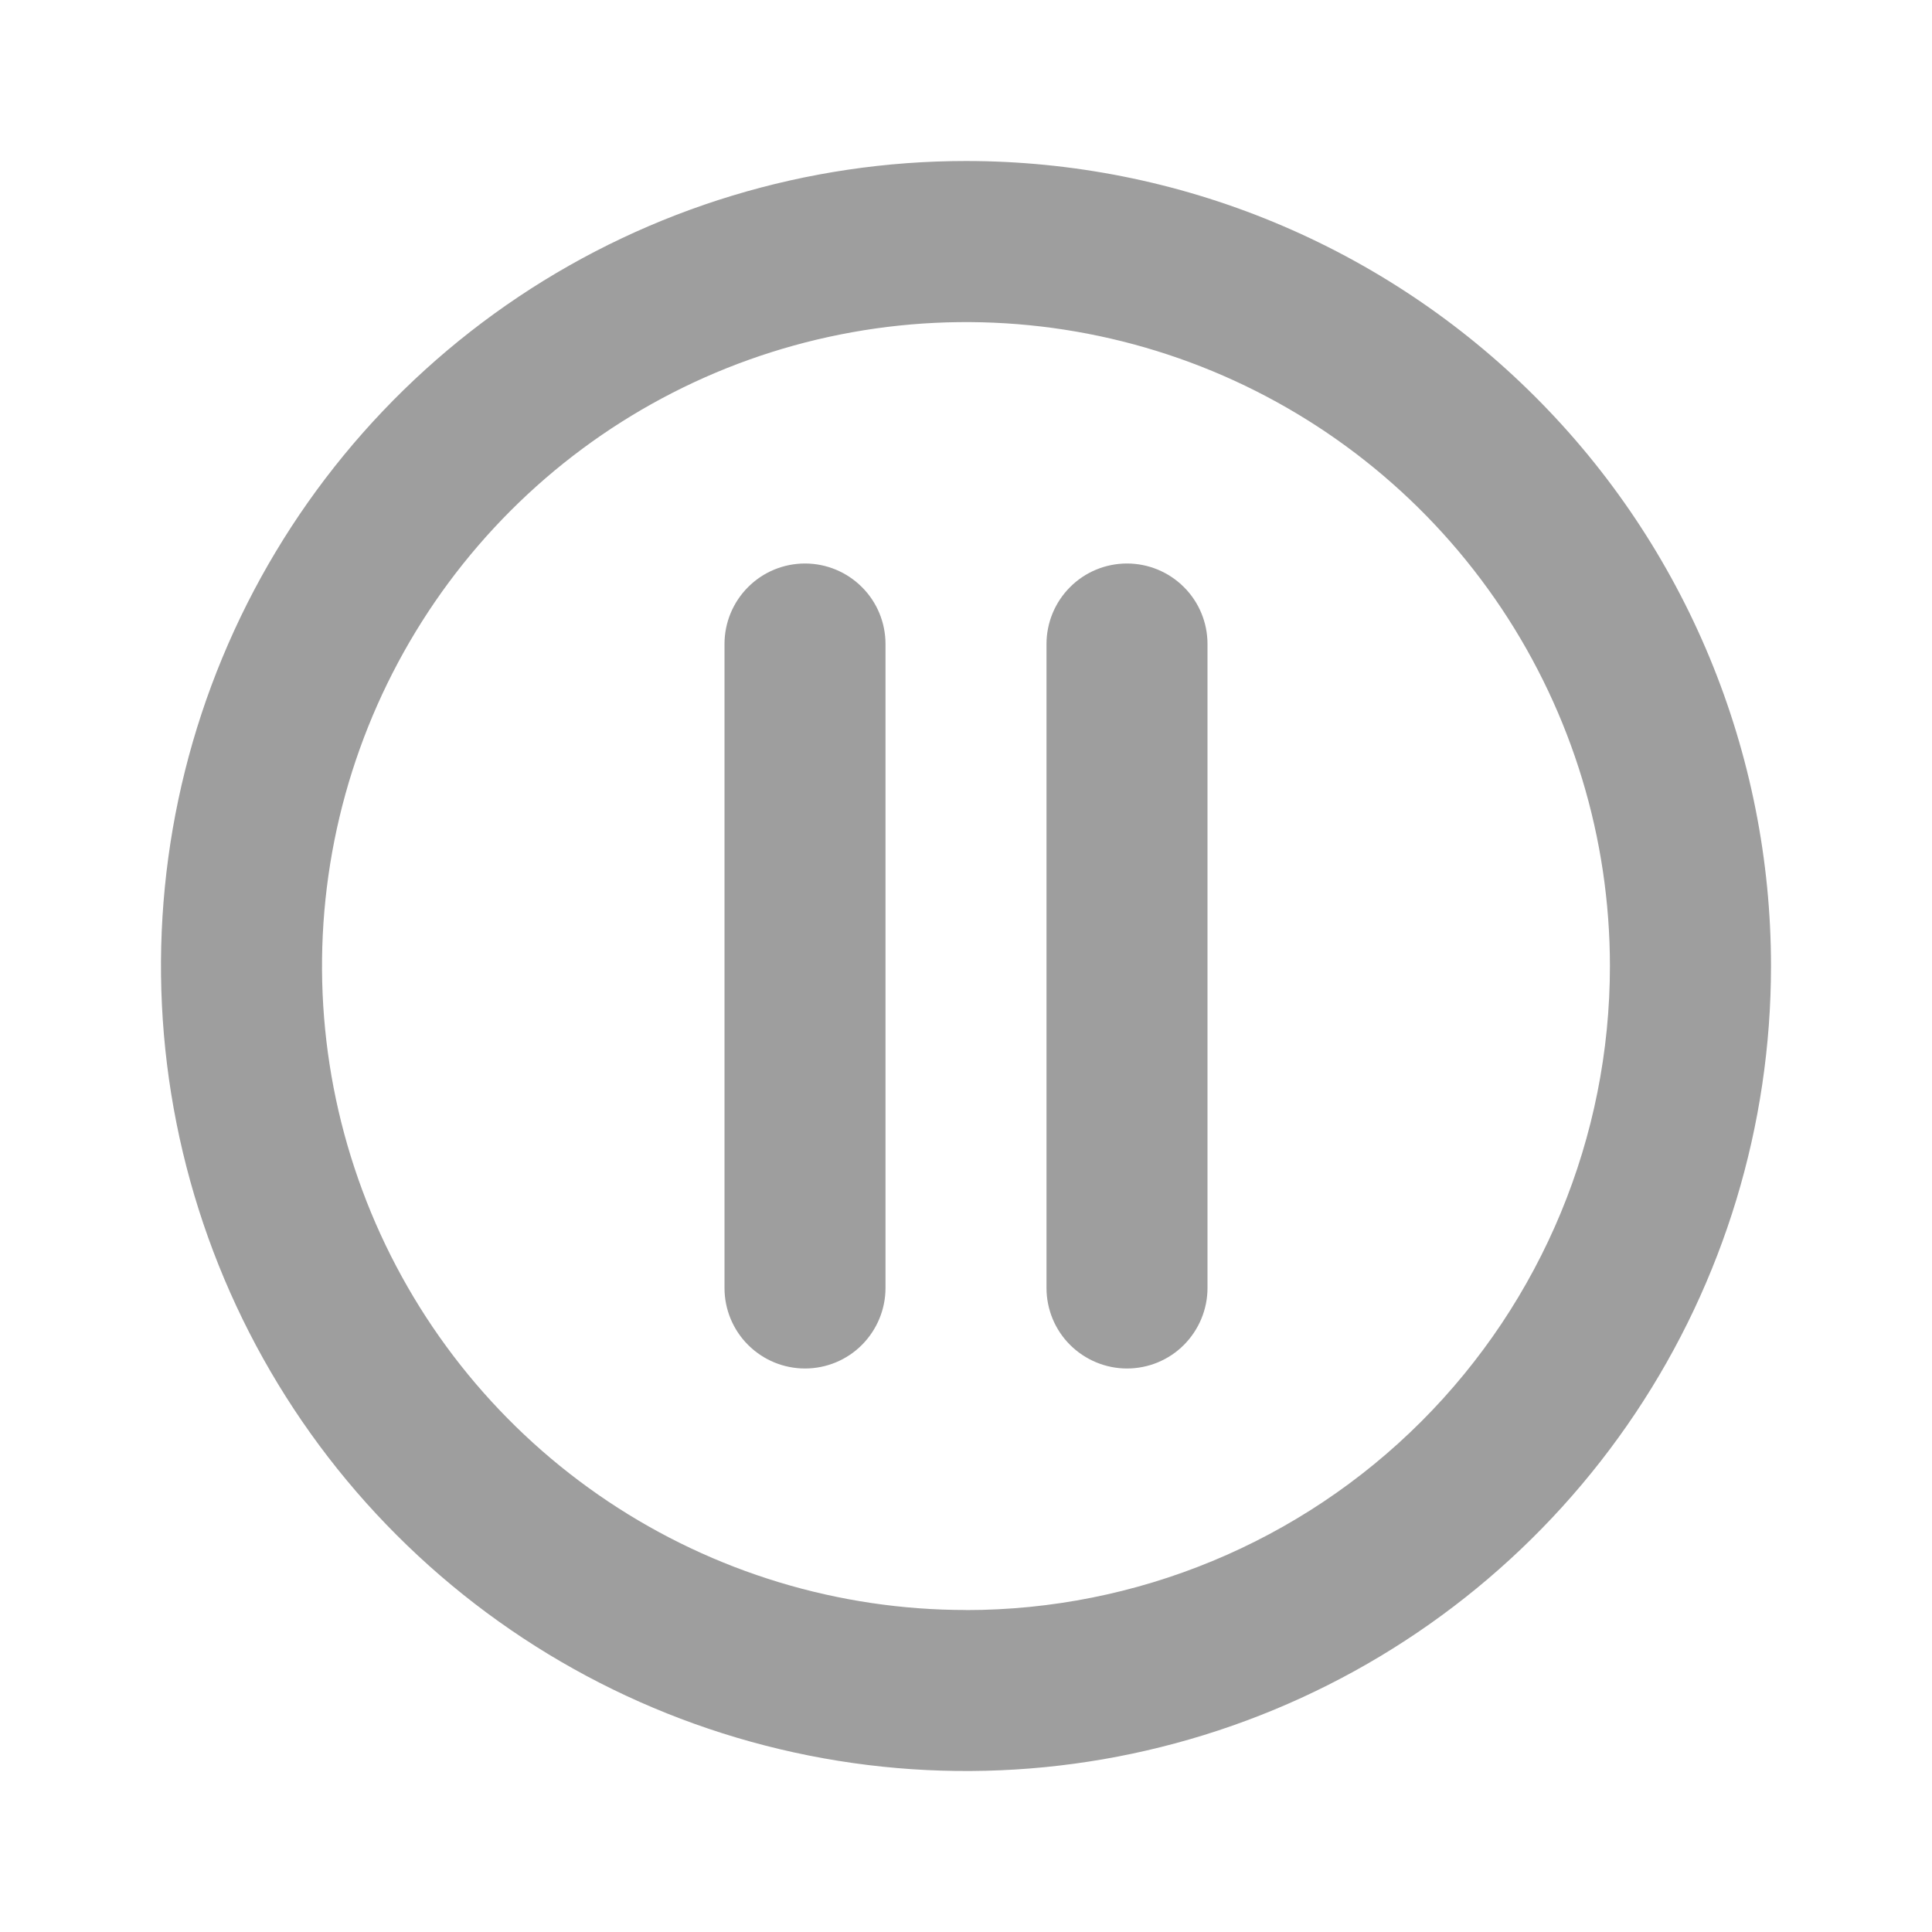 <svg fill="none" height="24" viewBox="0 0 24 24" width="24" xmlns="http://www.w3.org/2000/svg"><path d="m10 7c-.265 0-.52.105-.707.293-.188.188-.293.442-.293.707v8c0 .265.105.52.293.707.188.188.442.293.707.293.265 0 .52-.105.707-.293s.293-.442.293-.707v-8c0-.265-.105-.52-.293-.707-.188-.188-.442-.293-.707-.293zm2-5c-1.978 0-3.911.586-5.556 1.685-1.644 1.099-2.926 2.661-3.683 4.488-.757 1.827-.955 3.838-.569 5.778s1.338 3.722 2.737 5.12c1.399 1.399 3.18 2.351 5.12 2.737 1.94.386 3.95.188 5.778-.569 1.827-.757 3.389-2.039 4.488-3.683s1.685-3.578 1.685-5.556c0-1.313-.259-2.614-.761-3.827-.502-1.213-1.239-2.316-2.168-3.244-.929-.929-2.031-1.665-3.244-2.168-1.213-.503-2.514-.761-3.827-.761zm0 18c-1.582 0-3.129-.469-4.445-1.348-1.316-.879-2.341-2.128-2.946-3.59s-.764-3.07-.455-4.622c.309-1.552 1.071-2.977 2.189-4.096s2.544-1.881 4.096-2.189c1.552-.309 3.16-.15 4.622.455 1.462.606 2.711 1.631 3.59 2.946.879 1.316 1.348 2.862 1.348 4.445 0 2.122-.843 4.157-2.343 5.657-1.5 1.5-3.535 2.343-5.657 2.343zm2-13c-.265 0-.52.105-.707.293-.188.188-.293.442-.293.707v8c0 .265.105.52.293.707s.442.293.707.293.52-.105.707-.293.293-.442.293-.707v-8c0-.265-.105-.52-.293-.707-.188-.188-.442-.293-.707-.293z" fill="#9e9e9e"/></svg>